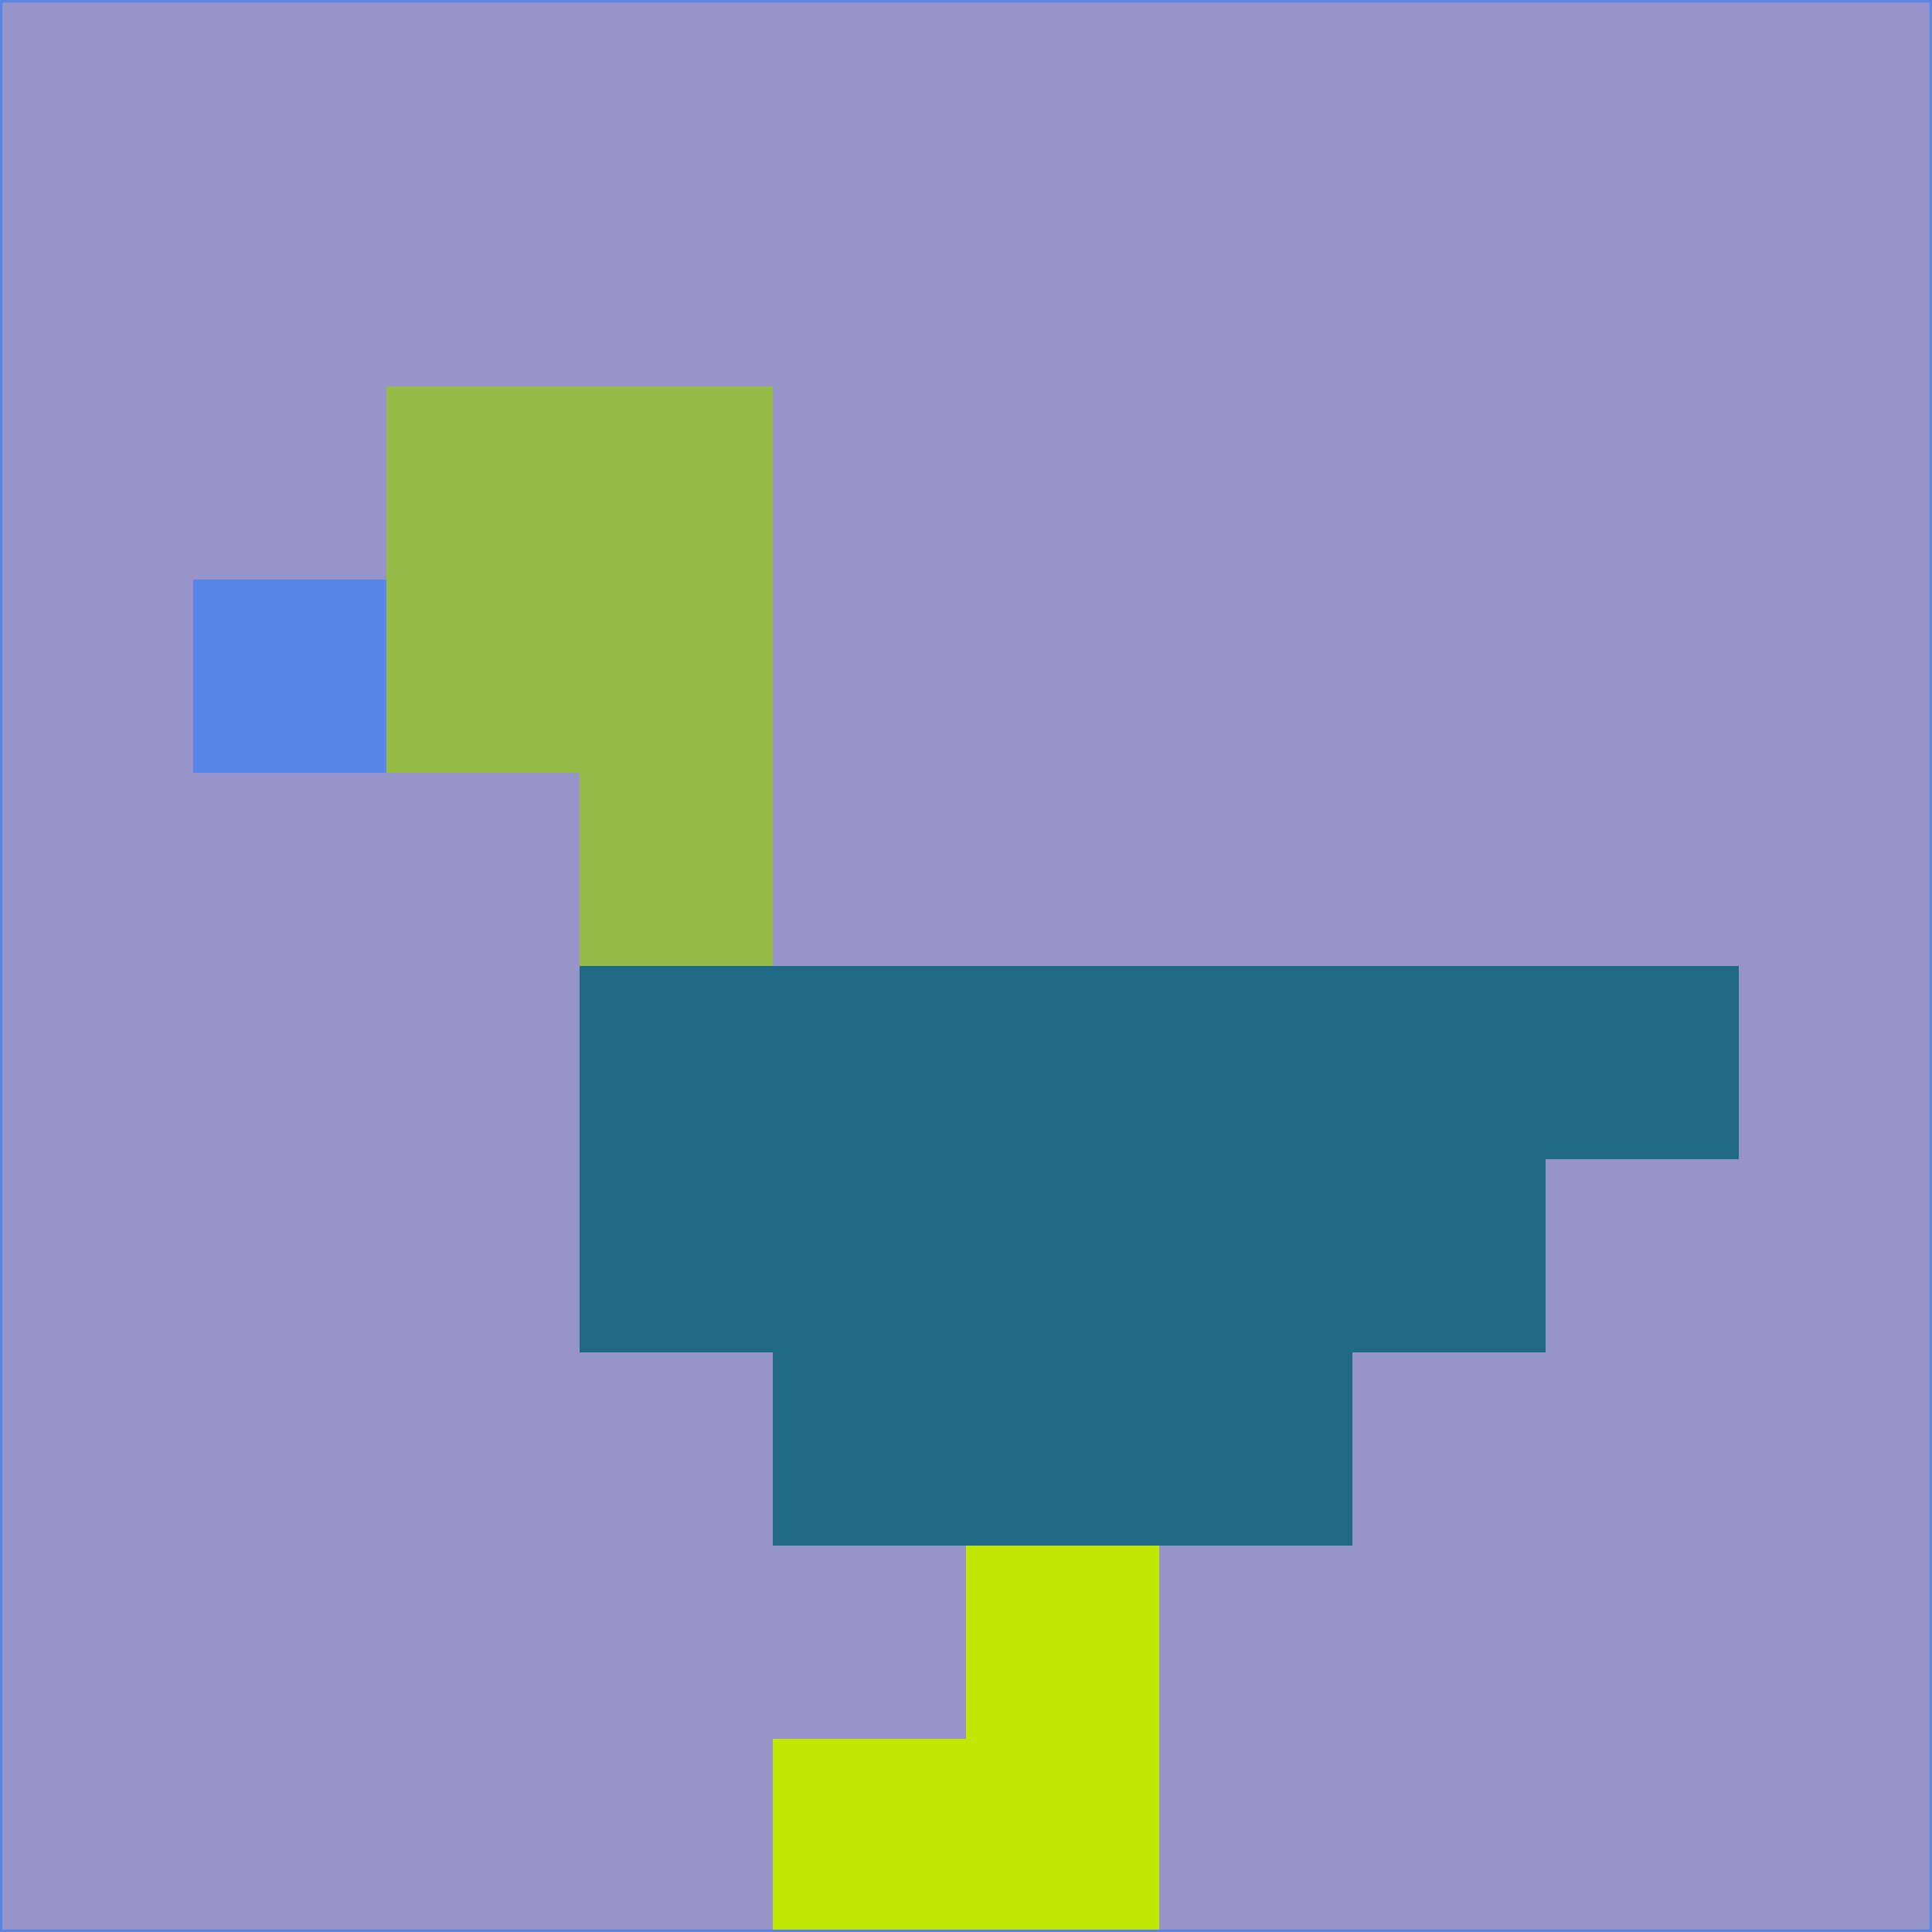 <svg xmlns="http://www.w3.org/2000/svg" version="1.1" width="785" height="785">
  <title>'goose-pfp-694263' by Dmitri Cherniak (Cyberpunk Edition)</title>
  <desc>
    seed=577532
    backgroundColor=#9794c9
    padding=20
    innerPadding=0
    timeout=500
    dimension=1
    border=false
    Save=function(){return n.handleSave()}
    frame=12

    Rendered at 2024-09-15T22:37:00.348Z
    Generated in 1ms
    Modified for Cyberpunk theme with new color scheme
  </desc>
  <defs/>
  <rect width="100%" height="100%" fill="#9794c9"/>
  <g>
    <g id="0-0">
      <rect x="0" y="0" height="785" width="785" fill="#9794c9"/>
      <g>
        <!-- Neon blue -->
        <rect id="0-0-2-2-2-2" x="157" y="157" width="157" height="157" fill="#96ba48"/>
        <rect id="0-0-3-2-1-4" x="235.5" y="157" width="78.5" height="314" fill="#96ba48"/>
        <!-- Electric purple -->
        <rect id="0-0-4-5-5-1" x="314" y="392.5" width="392.5" height="78.5" fill="#206a88"/>
        <rect id="0-0-3-5-5-2" x="235.5" y="392.5" width="392.5" height="157" fill="#206a88"/>
        <rect id="0-0-4-5-3-3" x="314" y="392.5" width="235.5" height="235.5" fill="#206a88"/>
        <!-- Neon pink -->
        <rect id="0-0-1-3-1-1" x="78.5" y="235.5" width="78.5" height="78.5" fill="#5886e7"/>
        <!-- Cyber yellow -->
        <rect id="0-0-5-8-1-2" x="392.5" y="628" width="78.5" height="157" fill="#c0e804"/>
        <rect id="0-0-4-9-2-1" x="314" y="706.5" width="157" height="78.5" fill="#c0e804"/>
      </g>
      <rect x="0" y="0" stroke="#5886e7" stroke-width="2" height="785" width="785" fill="none"/>
    </g>
  </g>
  <script xmlns=""/>
</svg>
